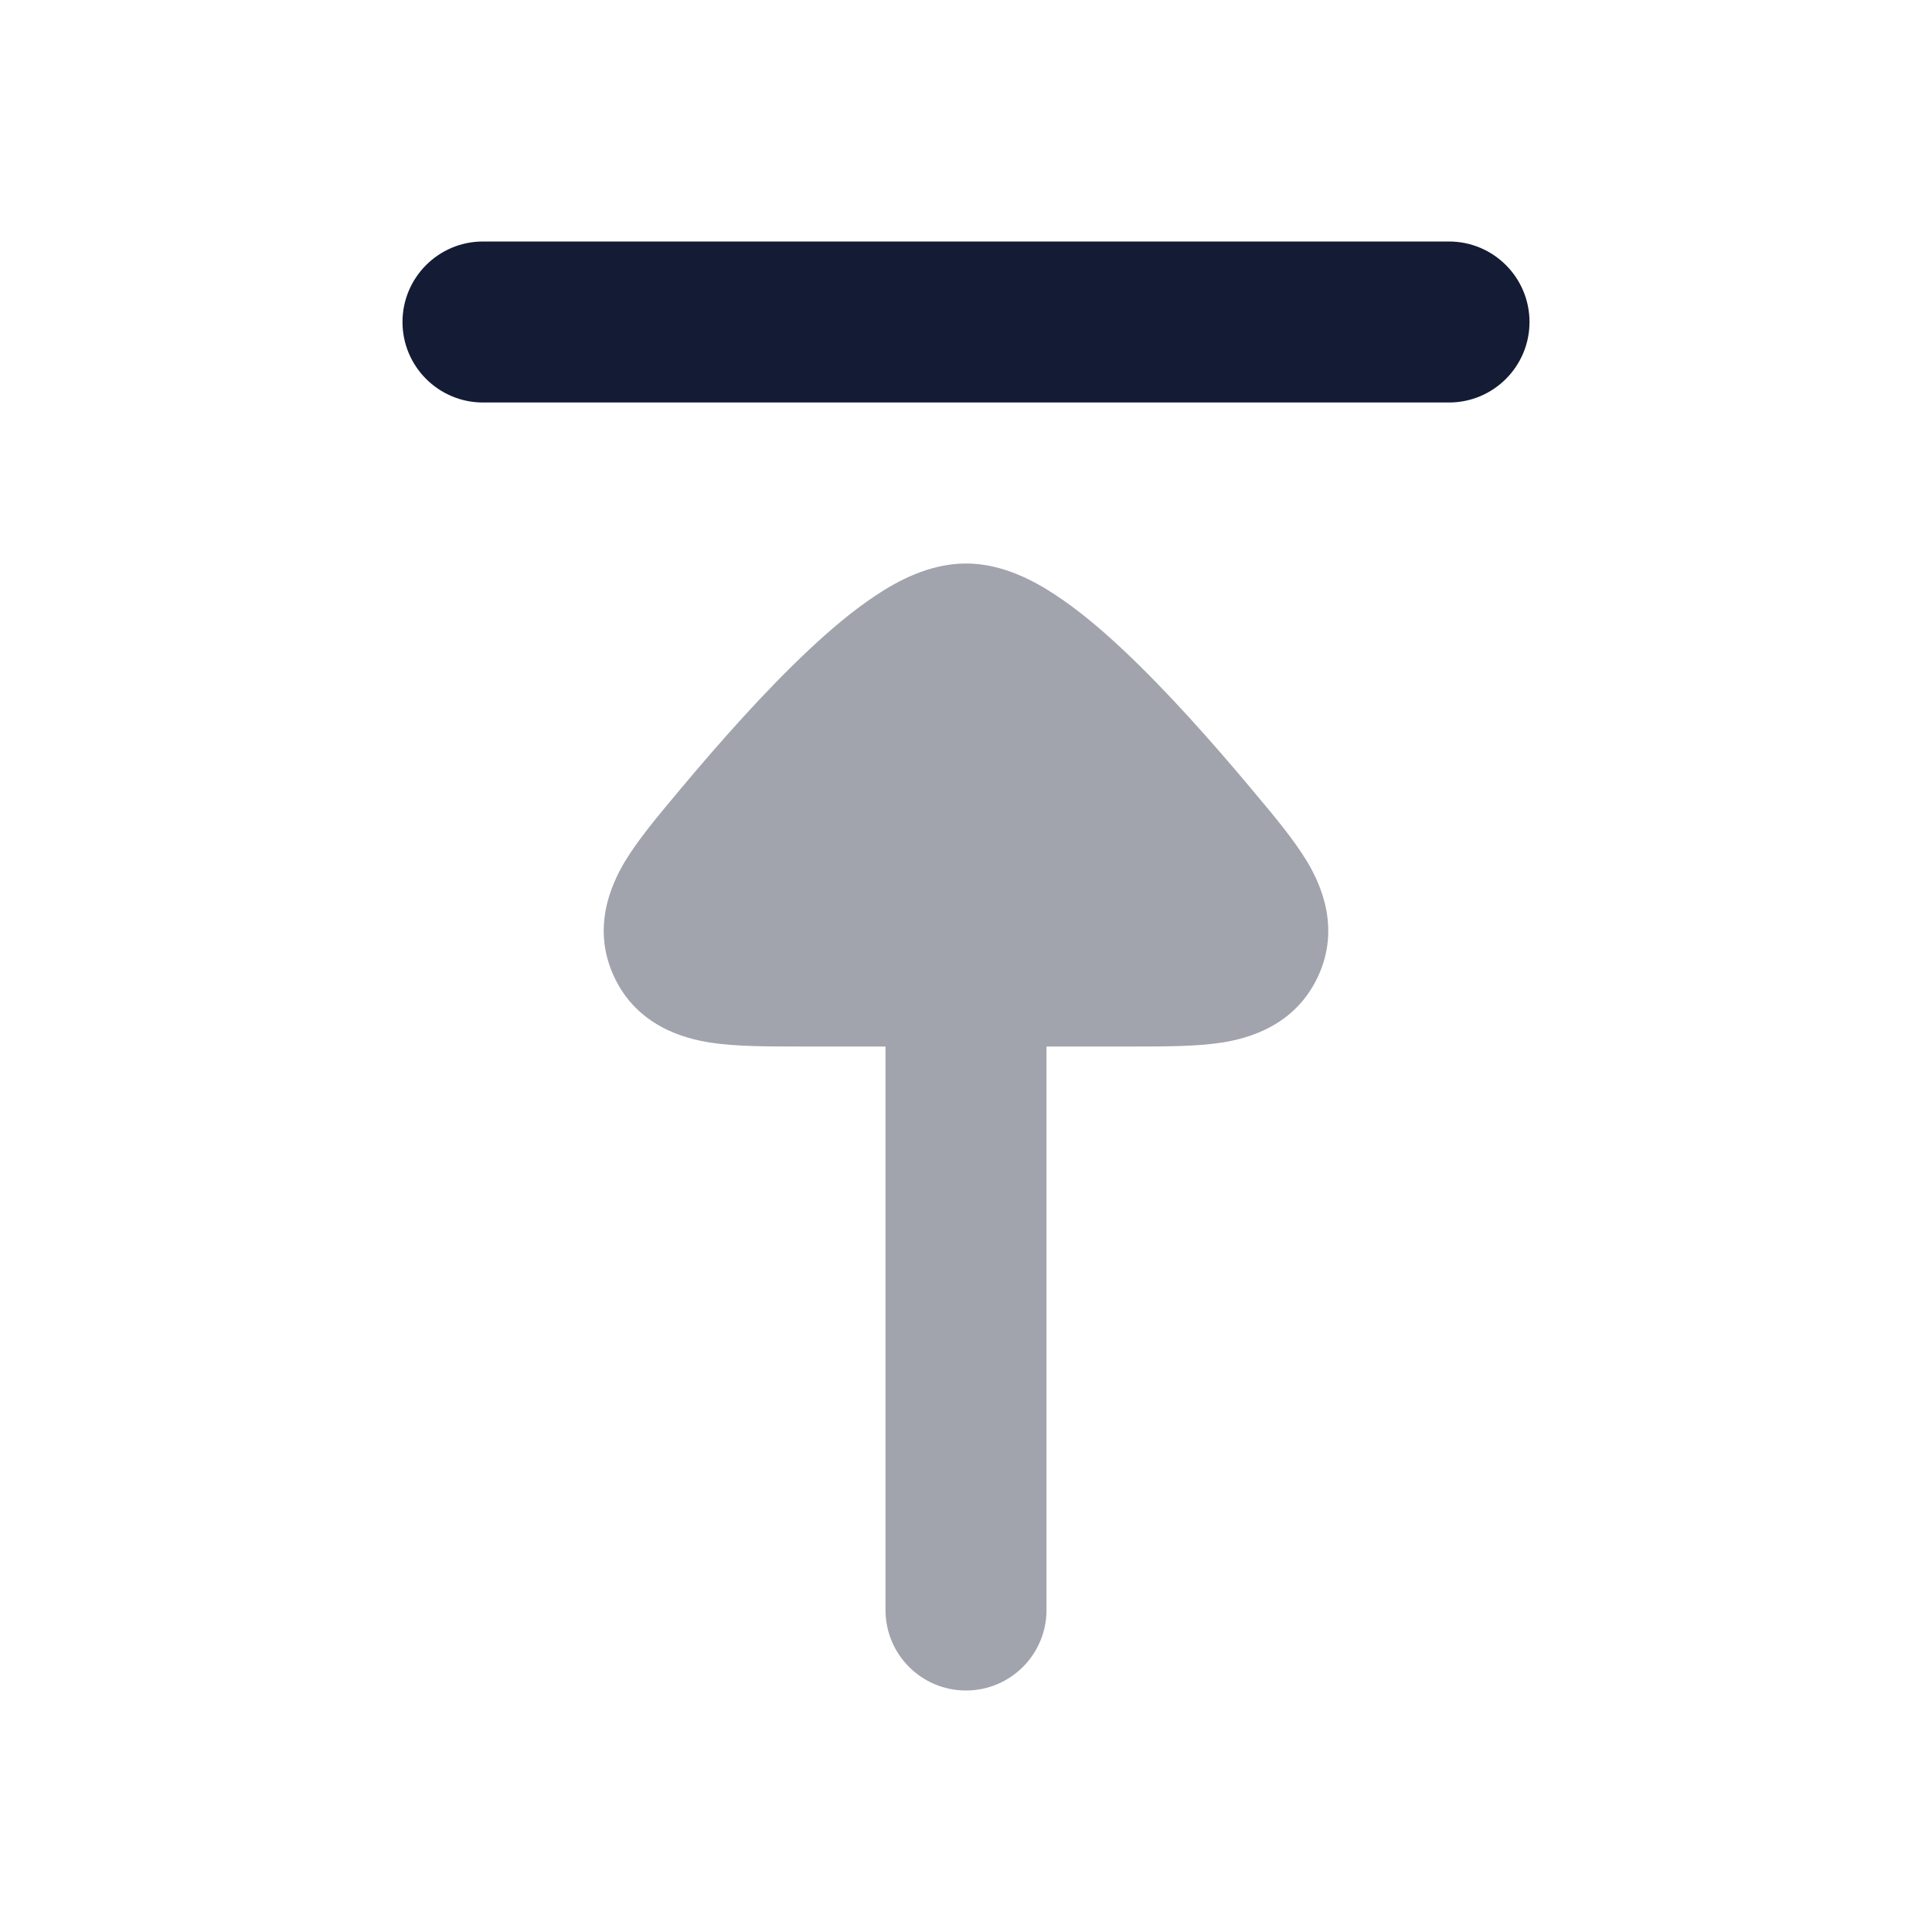 <svg width="24" height="24" viewBox="0 0 24 24" fill="none" xmlns="http://www.w3.org/2000/svg">
<path fill-rule="evenodd" clip-rule="evenodd" d="M19 4C19 4.552 18.552 5 18 5L6 5C5.448 5 5 4.552 5 4C5 3.448 5.448 3 6 3L18 3C18.552 3 19 3.448 19 4Z" fill="#141B34"/>
<path opacity="0.4" d="M13 20C13 20.552 12.552 21 12 21C11.447 21 11 20.552 11 20L11 13L9.913 13C9.533 13 9.14 13 8.828 12.952C8.495 12.901 7.916 12.745 7.63 12.136C7.347 11.534 7.588 10.995 7.763 10.702C7.924 10.435 8.172 10.137 8.41 9.854L8.449 9.807C8.928 9.234 9.501 8.586 10.047 8.074C10.318 7.819 10.607 7.575 10.891 7.389C11.136 7.227 11.538 7 12 7C12.462 7 12.863 7.227 13.109 7.389C13.393 7.575 13.682 7.819 13.953 8.074C14.498 8.586 15.072 9.234 15.551 9.807L15.59 9.854C15.828 10.137 16.076 10.435 16.237 10.702C16.412 10.995 16.653 11.534 16.37 12.136C16.084 12.745 15.505 12.901 15.172 12.952C14.86 13 14.467 13 14.087 13L13 13L13 20Z" fill="#141B34"/>
</svg>
